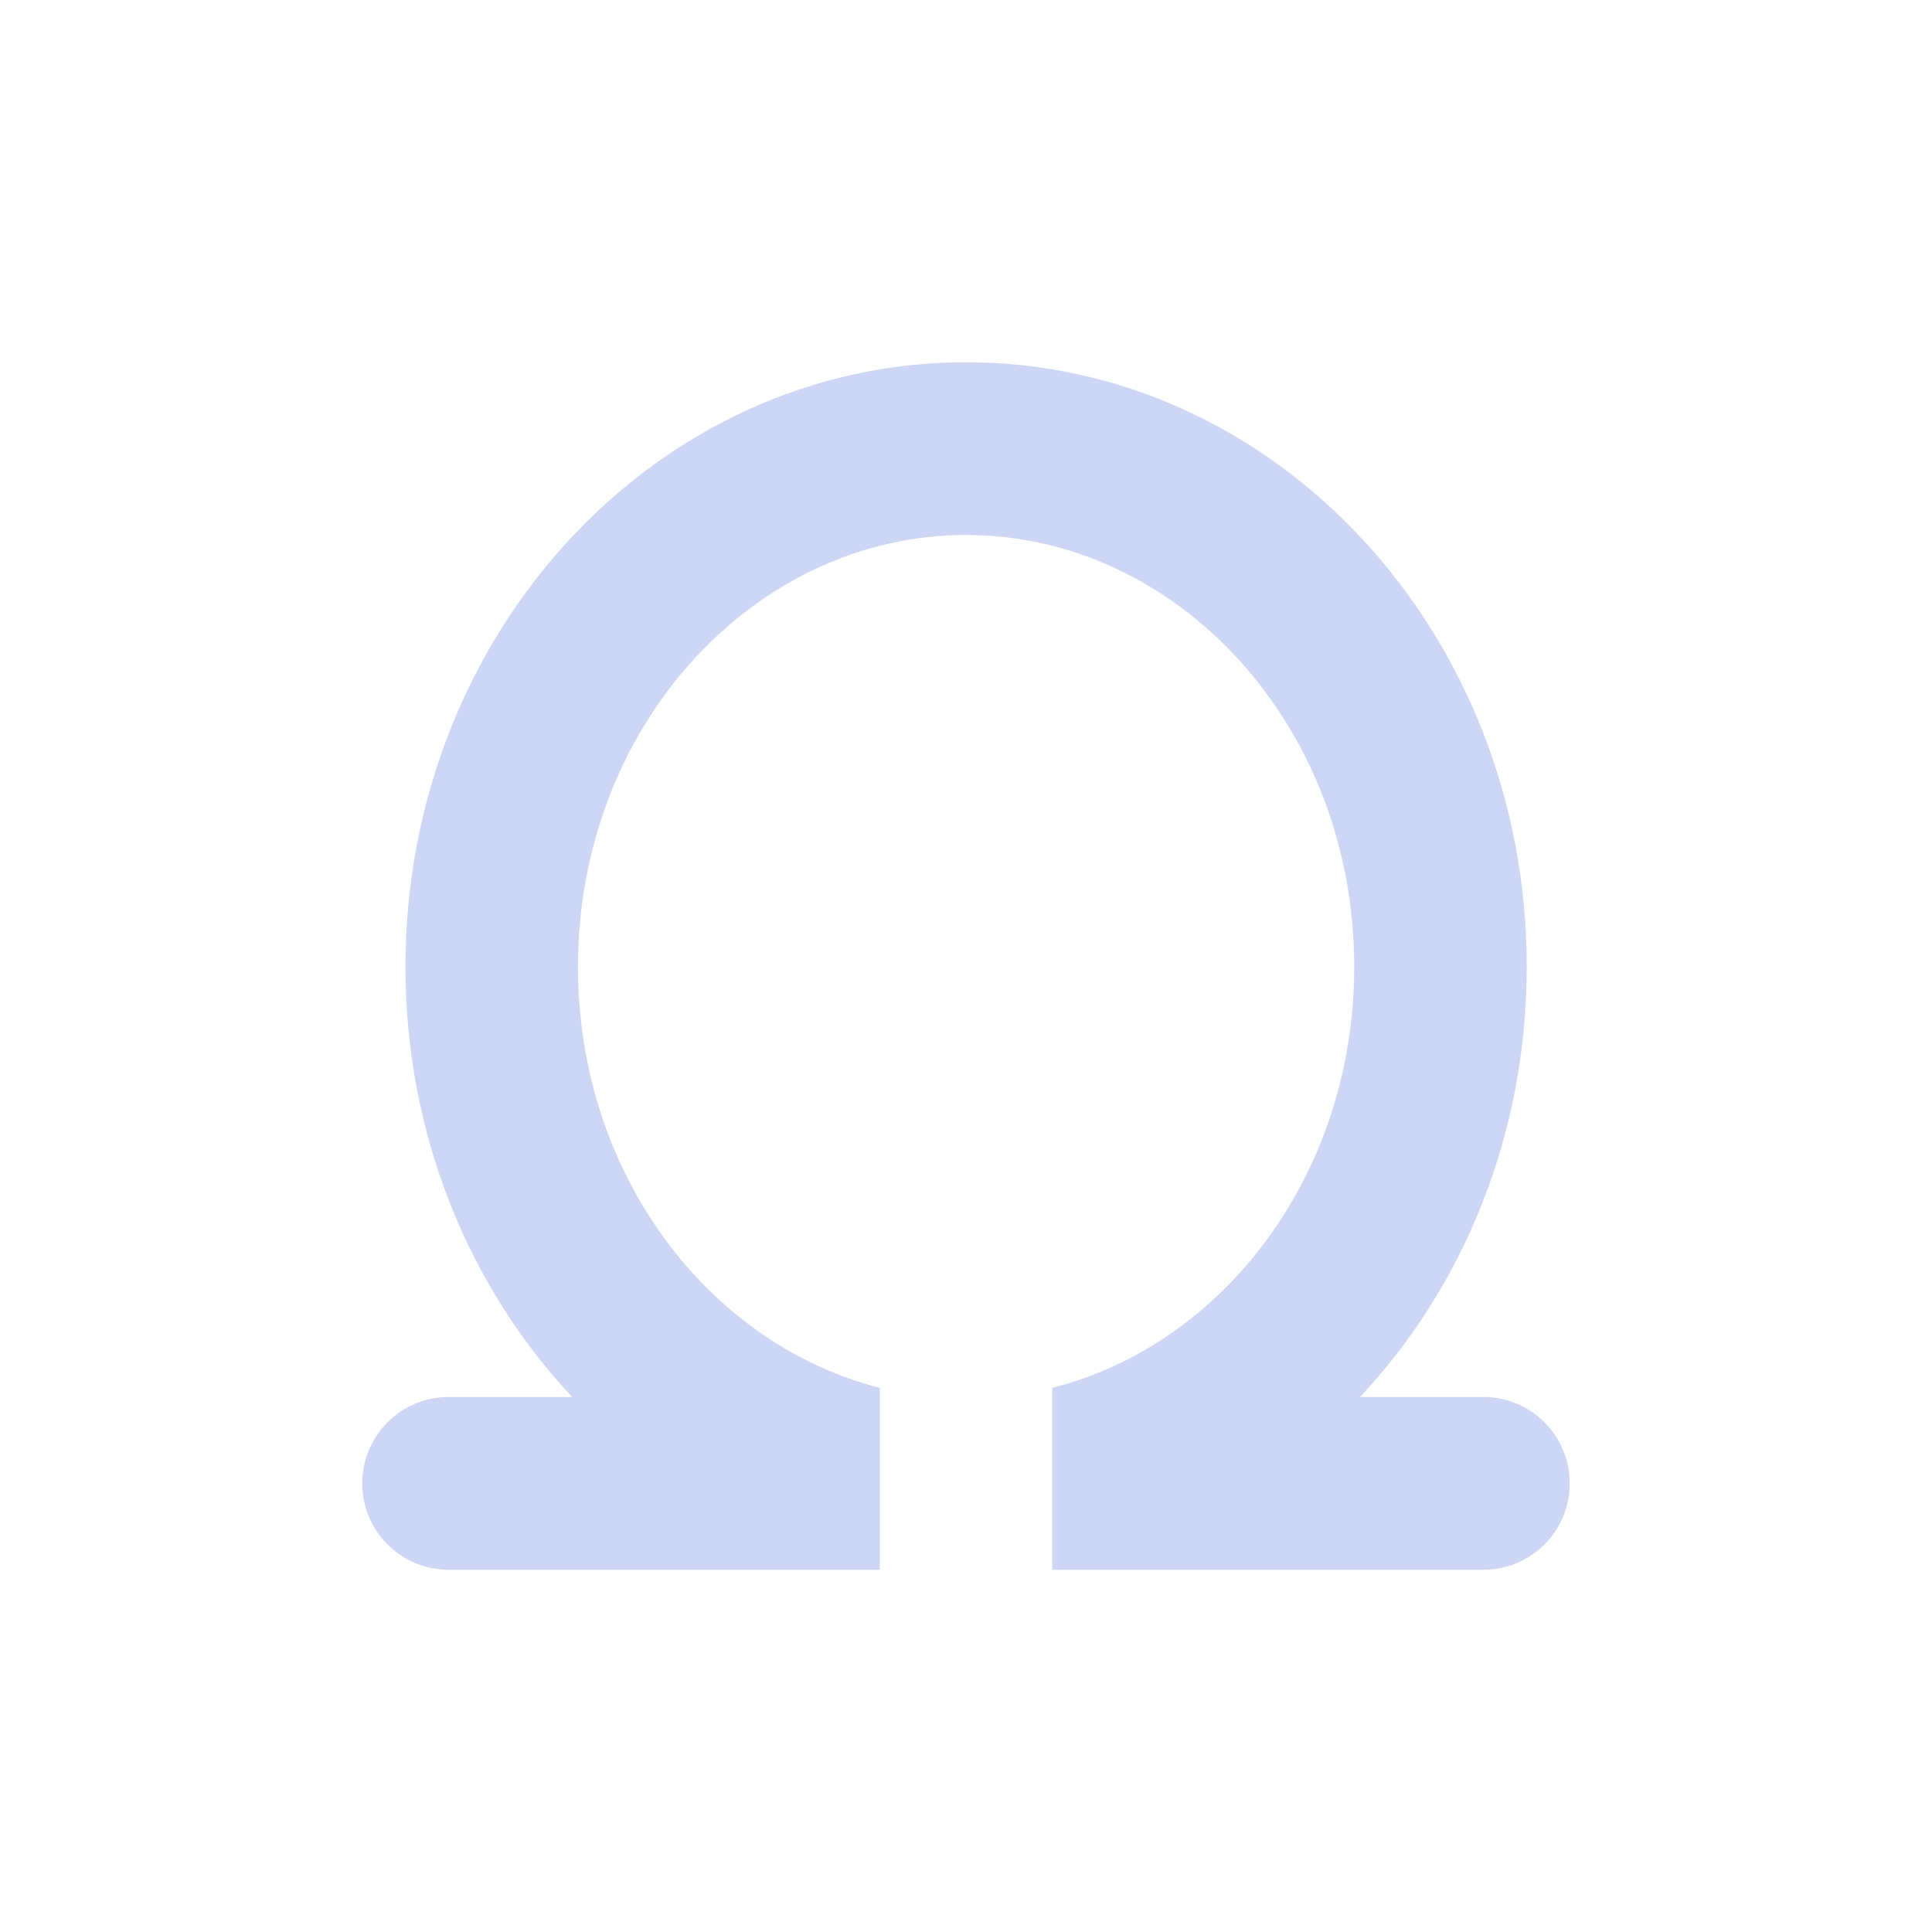 <svg width="128" height="128" viewBox="0 0 128 128" fill="none" xmlns="http://www.w3.org/2000/svg">
<path d="M69.714 104V91.952C81.054 89.073 89.721 77.805 89.721 64.055C89.721 48.072 78.011 35.444 64.007 35.444C50.002 35.444 38.292 48.072 38.292 64.055C38.292 77.8 46.953 89.064 58.286 91.948V104H29.714C26.558 104 24 101.438 24 98.278C24 95.118 26.558 92.556 29.714 92.556H37.909C31.09 85.294 26.864 75.206 26.864 64.055C26.864 41.933 43.493 24 64.007 24C84.52 24 101.15 41.933 101.15 64.055C101.15 75.206 96.924 85.294 90.105 92.556H98.286C101.442 92.556 104 95.118 104 98.278C104 101.438 101.442 104 98.286 104H69.714Z" fill="#CDD6F4"/>
</svg>
